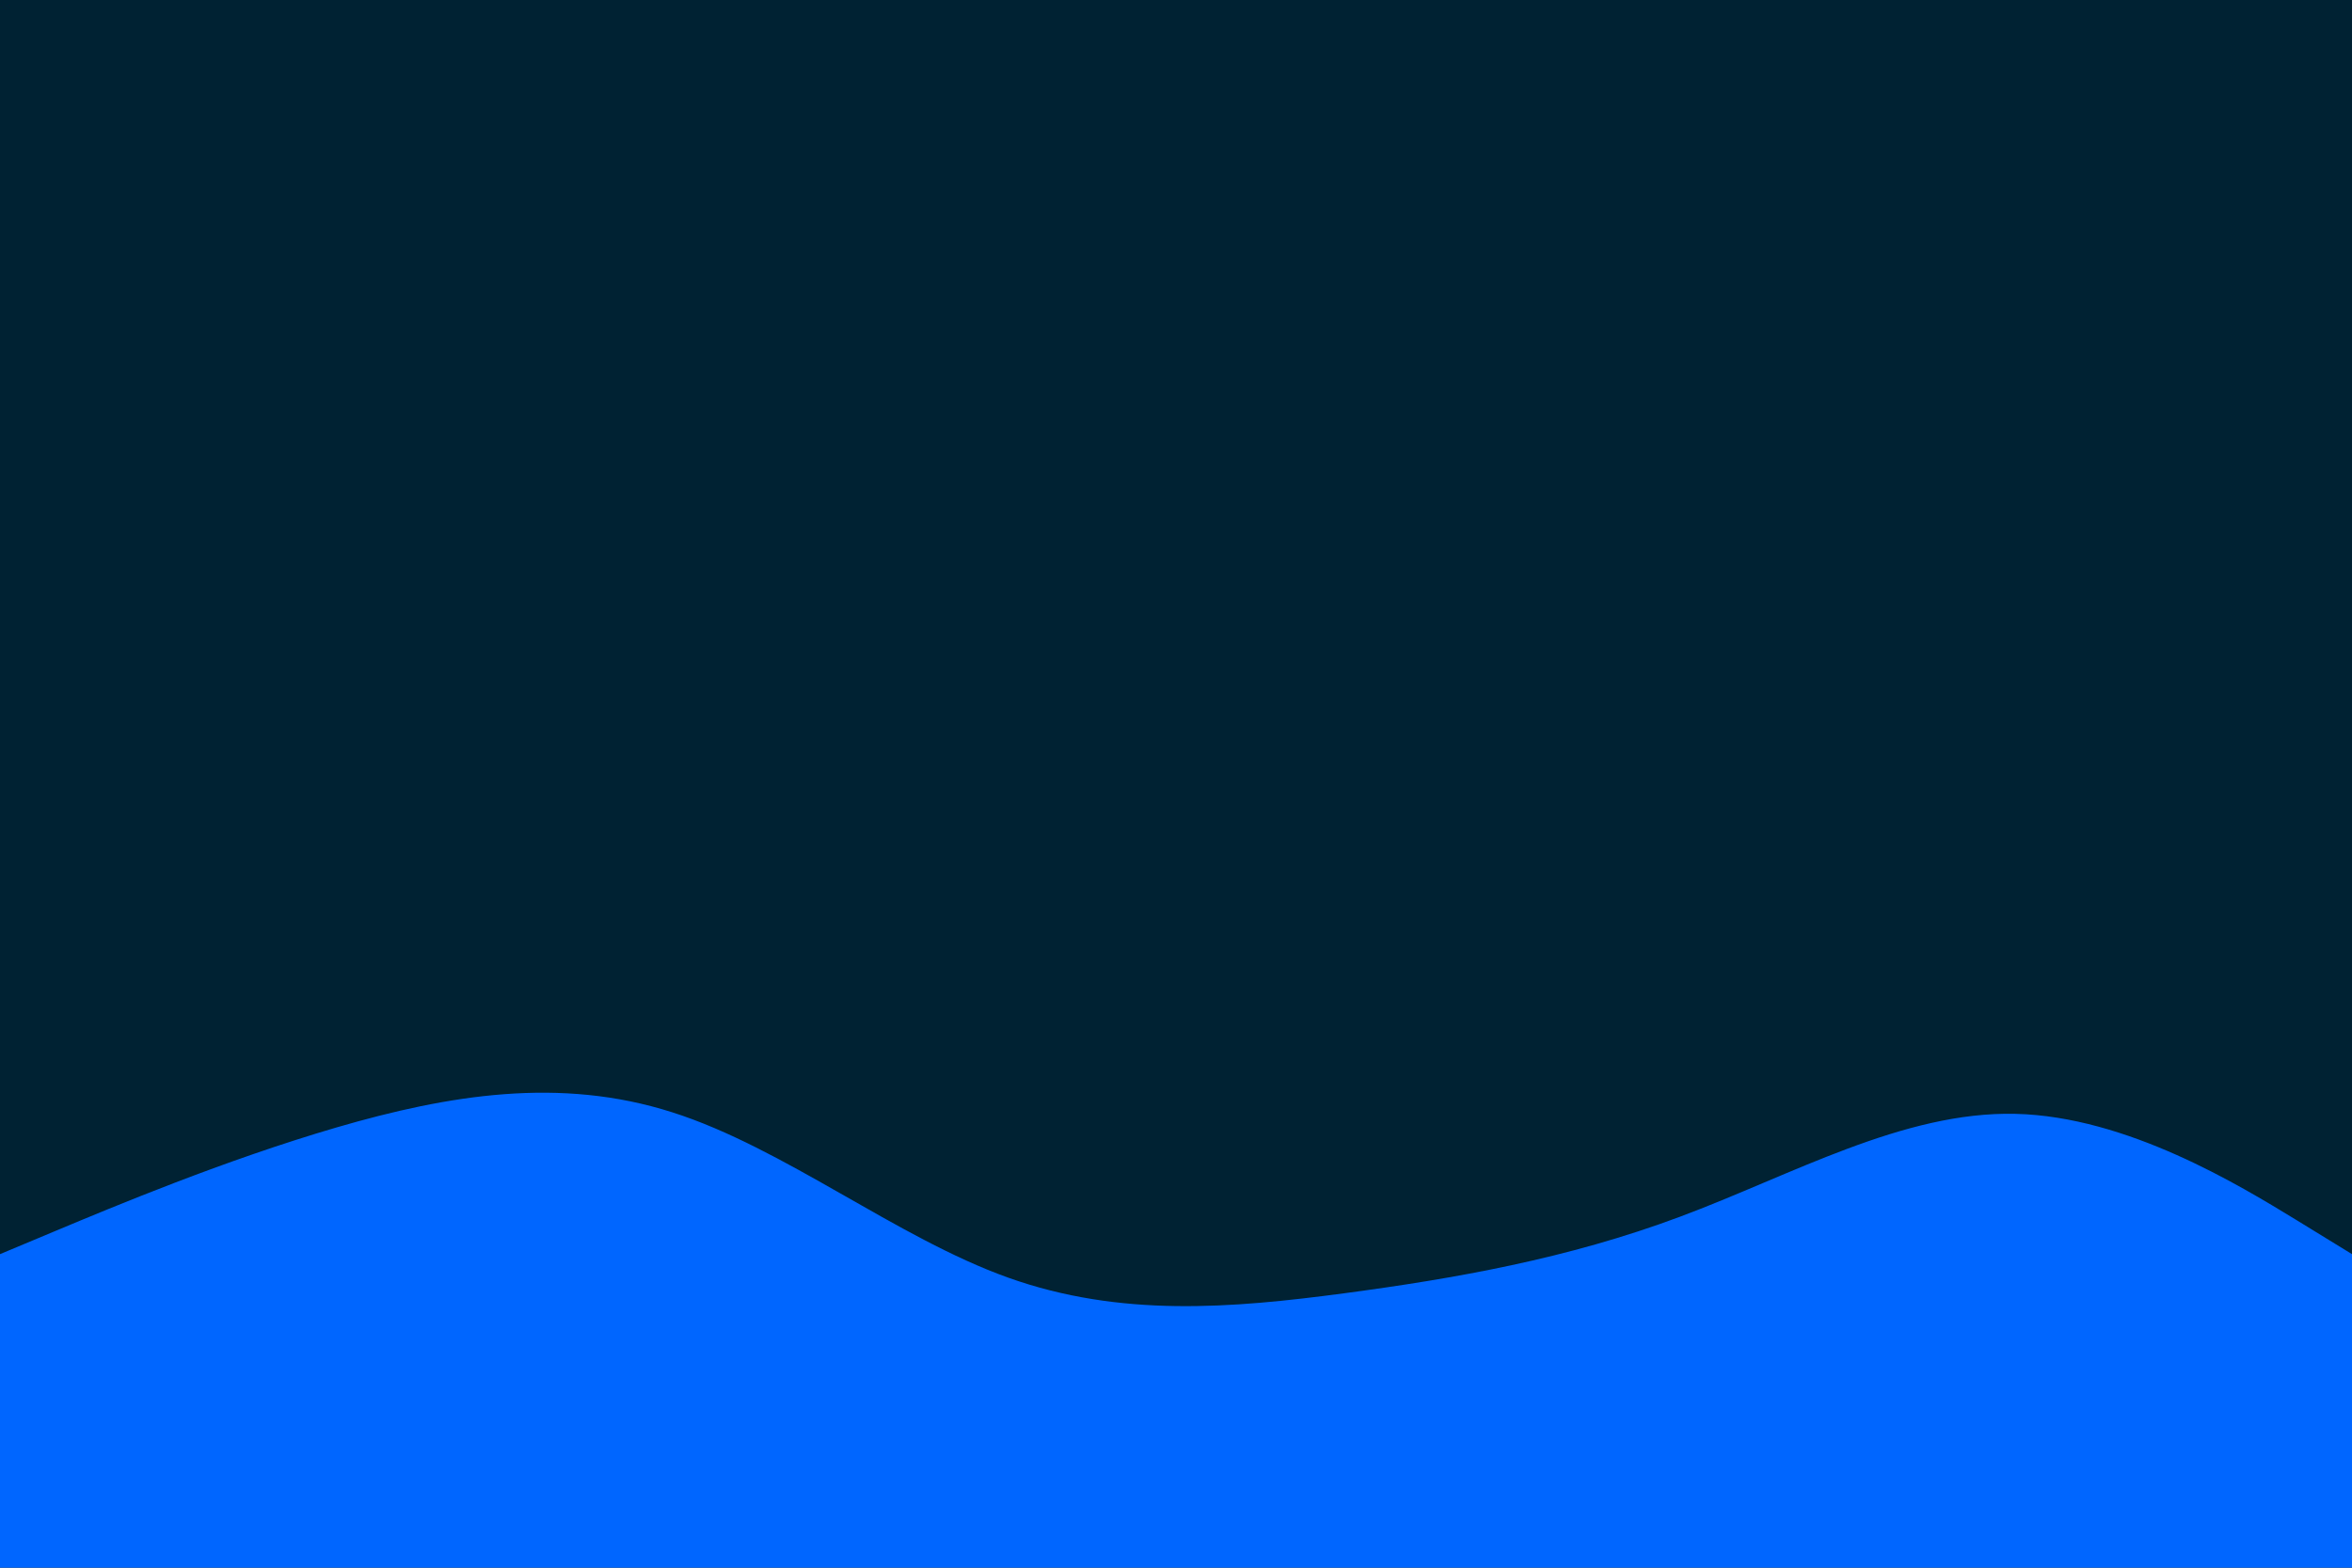<svg id="visual" viewBox="0 0 900 600" width="900" height="600" xmlns="http://www.w3.org/2000/svg" xmlns:xlink="http://www.w3.org/1999/xlink" version="1.1"><rect x="0" y="0" width="900" height="600" fill="#002233"></rect><path d="M0 480L21.5 471C43 462 86 444 128.8 431.5C171.7 419 214.3 412 257.2 425.7C300 439.3 343 473.7 385.8 489C428.7 504.3 471.3 500.7 514.2 495C557 489.3 600 481.7 642.8 465.7C685.7 449.7 728.3 425.3 771.2 426.3C814 427.3 857 453.7 878.5 466.8L900 480L900 601L878.5 601C857 601 814 601 771.2 601C728.3 601 685.7 601 642.8 601C600 601 557 601 514.2 601C471.3 601 428.7 601 385.8 601C343 601 300 601 257.2 601C214.3 601 171.7 601 128.8 601C86 601 43 601 21.5 601L0 601Z" fill="#0066FF" stroke-linecap="round" stroke-linejoin="miter"></path></svg>